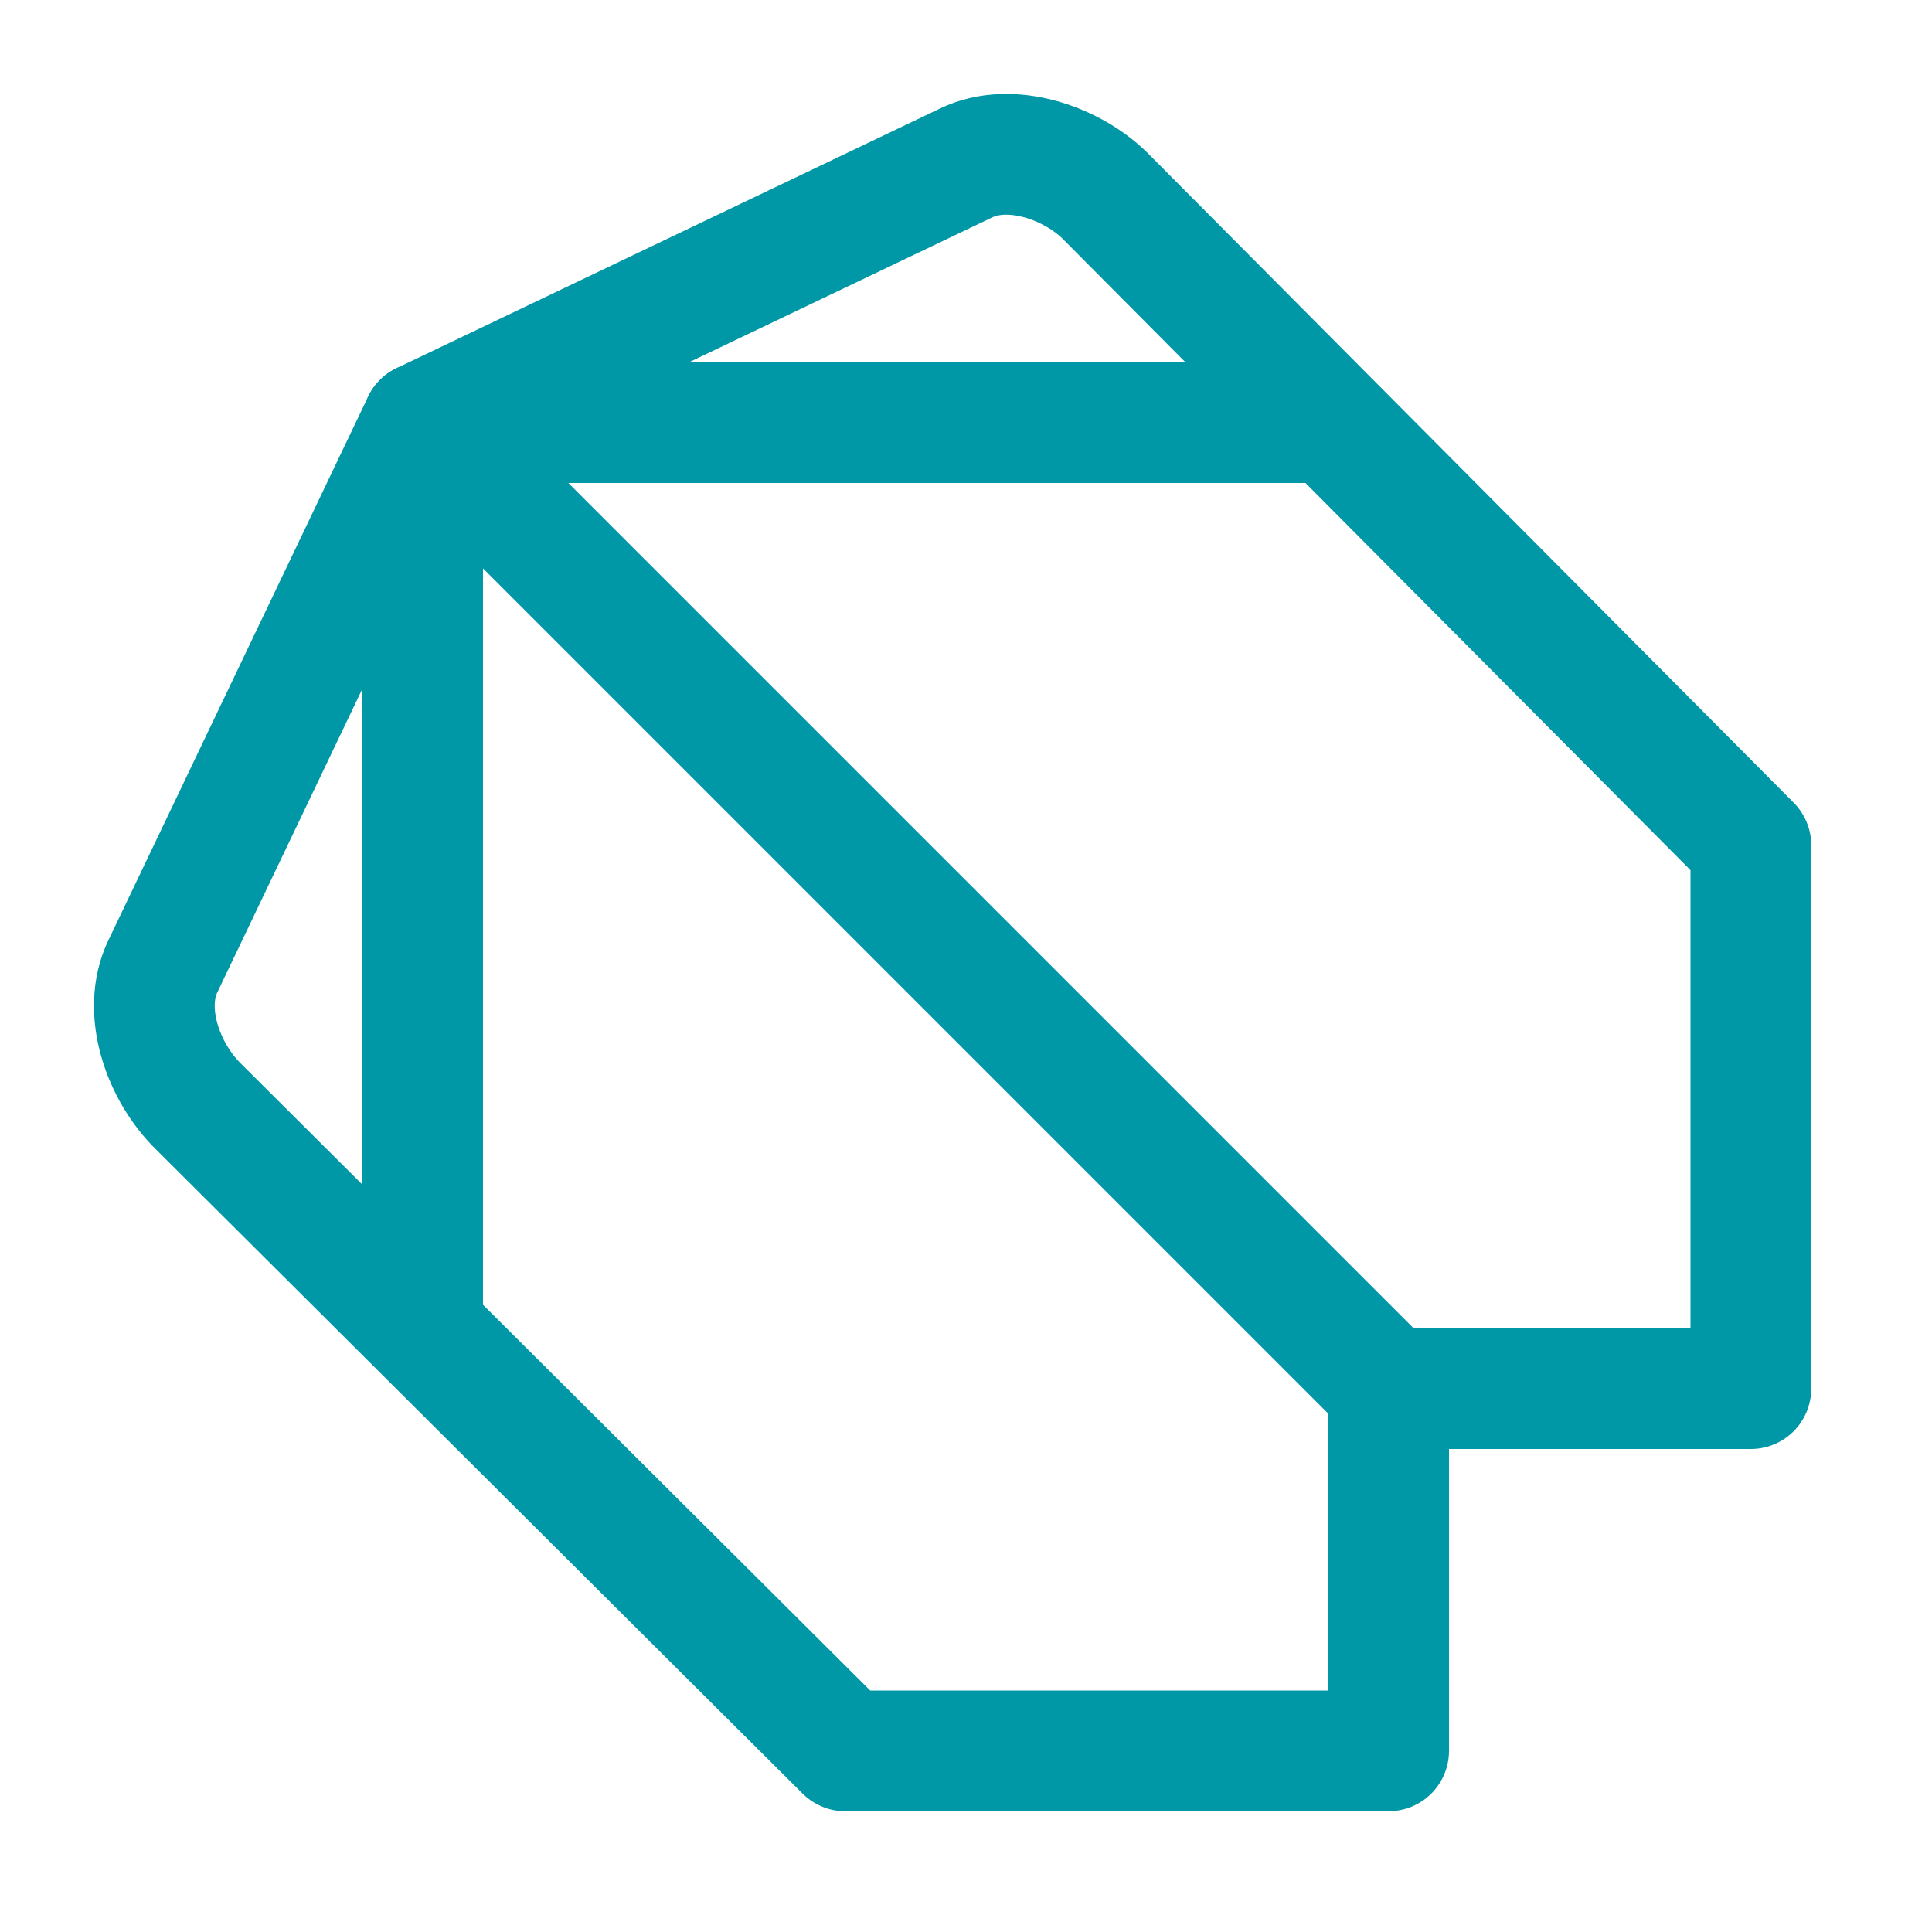 <svg xmlns="http://www.w3.org/2000/svg" width="16" height="16"><g fill="none" fill-rule="evenodd" stroke="#0097A7" stroke-linecap="round" stroke-linejoin="round"><path d="M7 14.5h4.5v-3h3V7L9.17 1.64c-.28-.29-.8-.47-1.17-.29L3.5 3.5 1.35 8c-.18.37 0 .88.3 1.17L7 14.5Z"/><path d="M3.5 11V3.5H11m-7.5 0 8 8"/></g></svg>